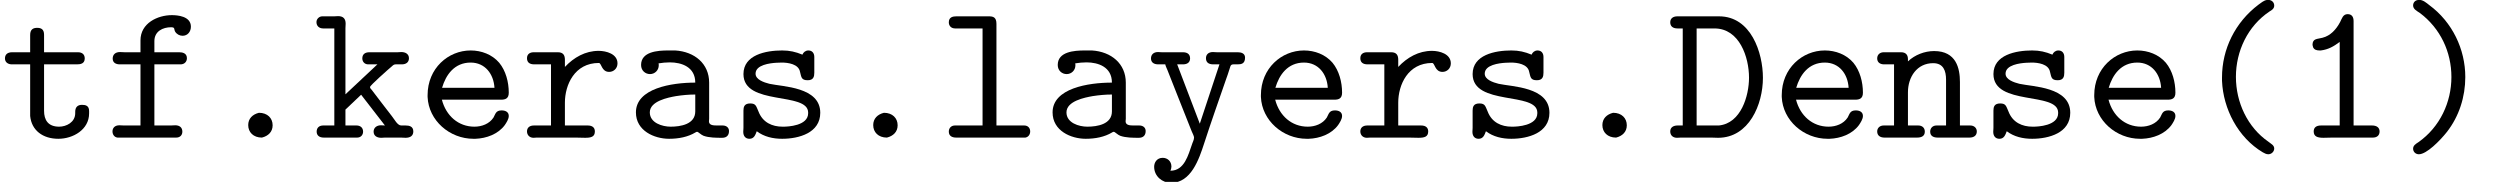 <?xml version='1.0' encoding='UTF-8'?>
<!-- This file was generated by dvisvgm 2.8.2 -->
<svg version='1.1' xmlns='http://www.w3.org/2000/svg' xmlns:xlink='http://www.w3.org/1999/xlink' width='125.499pt' height='9.13pt' viewBox='5.229 -6.917 125.499 9.13'>
<defs>
<path id='g0-40' d='M3.965-6.914C3.836-6.894 3.676-6.765 3.567-6.685C2.391-5.798 1.733-4.453 1.733-3.029V-2.859C1.793-1.445 2.54-.01 3.776 .727C3.866 .777 3.955 .827 4.055 .827C4.224 .827 4.354 .687 4.354 .538C4.354 .369 4.184 .299 4.065 .199C3.009-.528 2.431-1.783 2.431-3.059C2.431-4.344 3.019-5.609 4.125-6.346C4.234-6.406 4.354-6.486 4.354-6.635C4.354-6.804 4.224-6.924 4.045-6.924C4.015-6.924 3.995-6.924 3.965-6.914Z'/>
<path id='g0-41' d='M1.096-6.914C.956-6.894 .867-6.775 .867-6.645C.867-6.456 1.056-6.366 1.205-6.267C2.242-5.489 2.79-4.304 2.79-3.049C2.79-1.783 2.212-.538 1.136 .219C.996 .309 .867 .389 .867 .548S.996 .827 1.156 .827C1.544 .827 2.212 .149 2.56-.289C3.178-1.076 3.487-2.062 3.487-3.049C3.487-4.443 2.839-5.808 1.674-6.665C1.534-6.775 1.365-6.924 1.176-6.924C1.146-6.924 1.126-6.924 1.096-6.914Z'/>
<path id='g0-46' d='M2.54-1.255C2.222-1.176 2.002-.966 2.002-.638C2.002-.279 2.262-.01 2.69-.01C3.009-.09 3.228-.299 3.228-.628C3.228-.986 2.969-1.255 2.54-1.255Z'/>
<path id='g0-49' d='M2.411-4.812V-.618H1.474C1.225-.618 1.106-.508 1.106-.319C1.106-.07 1.285 0 1.594 0C1.743 0 1.893-.01 2.042-.01H4.075C4.294-.01 4.413-.13 4.413-.319S4.274-.618 4.035-.618H3.108V-5.858C3.108-6.067 3.019-6.207 2.809-6.207C2.57-6.207 2.521-5.978 2.431-5.808C2.242-5.45 1.953-5.121 1.544-5.021C1.305-4.951 1.046-5.001 1.046-4.663L1.076-4.543C1.136-4.413 1.265-4.384 1.395-4.384H1.465C1.843-4.433 2.102-4.583 2.411-4.812Z'/>
<path id='g0-68' d='M.807-5.489V-.618H.548C.359-.618 .179-.538 .179-.319C.179-.13 .309 0 .518 0C.588 0 .648-.01 .707-.01H2.242C2.351-.01 2.461 0 2.58 0C4.134 0 4.832-1.674 4.832-3.009C4.832-4.274 4.234-6.097 2.63-6.097H.538C.329-6.097 .179-5.998 .179-5.798S.309-5.489 .548-5.489H.807ZM1.504-.618V-5.489H2.401C3.656-5.489 4.134-4.045 4.134-3.019C4.134-2.112 3.736-.727 2.62-.618H1.504Z'/>
<path id='g0-97' d='M1.684-3.736C1.863-3.766 2.062-3.786 2.252-3.786C2.839-3.786 3.527-3.557 3.527-2.77C2.331-2.77 .548-2.481 .548-1.275C.548-.349 1.474 .05 2.212 .05C2.69 .05 3.158-.04 3.537-.269C3.557-.279 3.577-.299 3.606-.299H3.626C3.676-.299 3.816-.149 3.945-.1C4.224 0 4.593 0 4.882 0C5.121 0 5.22-.149 5.22-.329V-.359C5.21-.528 5.071-.618 4.902-.618H4.603C4.413-.618 4.214-.638 4.214-.827C4.214-.877 4.224-.917 4.224-.956V-2.77C4.224-3.716 3.497-4.324 2.521-4.384H2.162C1.634-4.384 .807-4.324 .807-3.656C.807-3.367 1.026-3.198 1.255-3.198C1.504-3.198 1.694-3.397 1.694-3.636C1.694-3.666 1.694-3.706 1.684-3.736ZM3.527-2.172V-1.325C3.527-.677 2.79-.558 2.291-.558C1.873-.558 1.245-.747 1.245-1.275C1.245-1.843 2.162-2.022 2.56-2.092C2.879-2.142 3.208-2.172 3.527-2.172Z'/>
<path id='g0-101' d='M1.265-1.913H4.234C4.443-1.913 4.623-1.963 4.623-2.262C4.623-2.8 4.473-3.367 4.144-3.766C3.786-4.184 3.248-4.384 2.71-4.384C1.584-4.384 .548-3.487 .548-2.142V-2.052C.598-.867 1.654 .05 2.849 .05H2.949C3.497 .03 4.085-.179 4.423-.638C4.503-.757 4.623-.936 4.623-1.096C4.623-1.305 4.443-1.375 4.264-1.375C3.965-1.375 3.955-1.186 3.856-1.016C3.646-.697 3.268-.558 2.899-.558C2.092-.558 1.474-1.106 1.265-1.913ZM1.275-2.511C1.465-3.158 1.893-3.776 2.71-3.776C3.437-3.776 3.866-3.198 3.905-2.511H1.275Z'/>
<path id='g0-102' d='M1.823-4.294H1.026C.956-4.294 .877-4.304 .797-4.304C.558-4.304 .428-4.174 .428-3.975C.428-3.756 .608-3.686 .787-3.686H1.823V-.618H.986C.917-.618 .847-.628 .767-.628C.528-.628 .418-.488 .418-.319C.418-.169 .508-.03 .667-.01H3.616C3.816-.01 3.925-.139 3.925-.309C3.925-.508 3.796-.628 3.567-.628C3.487-.628 3.417-.618 3.347-.618H2.521V-3.686H3.836C4.025-3.686 4.154-3.816 4.154-3.995C4.154-4.254 3.925-4.294 3.766-4.294H2.521V-4.852C2.521-5.35 2.949-5.549 3.357-5.549C3.567-5.549 3.497-5.46 3.557-5.34C3.636-5.2 3.786-5.121 3.935-5.121C4.194-5.121 4.354-5.33 4.354-5.579C4.354-6.107 3.676-6.157 3.397-6.157C2.69-6.157 1.823-5.758 1.823-4.892V-4.294Z'/>
<path id='g0-107' d='M1.096-5.489V-.618H.538C.329-.618 .209-.498 .209-.309C.209-.13 .329-.01 .568-.01H2.242C2.431-.01 2.54-.149 2.54-.309C2.54-.508 2.401-.618 2.212-.618H1.654V-1.415L2.441-2.162L3.636-.618C3.577-.618 3.507-.628 3.437-.628C3.228-.628 3.068-.508 3.068-.309C3.068-.09 3.248 0 3.447 0C3.517 0 3.587-.01 3.646-.01H4.443C4.513-.01 4.593 0 4.672 0C4.932 0 5.061-.12 5.061-.319C5.061-.578 4.852-.618 4.672-.618H4.453C4.264-.618 4.115-.927 3.985-1.086C3.656-1.524 3.298-1.963 2.969-2.411C2.939-2.441 2.889-2.491 2.889-2.54V-2.55C2.889-2.63 3.816-3.447 3.995-3.597C4.045-3.646 4.095-3.686 4.174-3.686H4.483C4.692-3.686 4.842-3.786 4.842-3.995C4.842-4.214 4.653-4.304 4.463-4.304C4.394-4.304 4.334-4.294 4.274-4.294H2.859C2.65-4.294 2.501-4.204 2.501-3.985C2.501-3.826 2.61-3.686 2.8-3.686H3.258L1.654-2.182V-5.499C1.654-5.569 1.664-5.649 1.664-5.729C1.664-5.988 1.534-6.107 1.285-6.107C1.215-6.107 1.146-6.097 1.086-6.097H.488C.339-6.097 .199-5.968 .199-5.808C.199-5.609 .339-5.489 .538-5.489H1.096Z'/>
<path id='g0-108' d='M2.262-5.489V-.618H.877C.687-.618 .568-.488 .568-.309C.568-.09 .737-.01 .936-.01H4.413C4.573-.04 4.653-.179 4.653-.319C4.653-.488 4.543-.618 4.354-.618H2.959V-5.719C2.959-6.057 2.79-6.097 2.58-6.097H.946C.787-6.097 .568-6.067 .568-5.798C.568-5.619 .687-5.489 .887-5.489H2.262Z'/>
<path id='g0-110' d='M1.654-3.836V-3.945C1.654-4.144 1.564-4.294 1.305-4.294H.438C.259-4.294 .11-4.184 .11-3.985C.11-3.776 .269-3.686 .458-3.686H.956V-.618H.438C.239-.618 .11-.488 .11-.319C.11-.11 .259-.01 .478-.01H2.112C2.341-.01 2.501-.09 2.501-.309C2.501-.508 2.361-.618 2.172-.618H1.654V-2.281C1.654-3.059 2.112-3.746 2.919-3.746C3.437-3.746 3.567-3.357 3.567-2.919V-.618H3.088C2.879-.618 2.77-.468 2.77-.309C2.77-.08 2.949-.01 3.148-.01H4.742C4.961-.01 5.111-.11 5.111-.319C5.111-.488 4.981-.618 4.782-.618H4.264V-2.8C4.264-3.477 4.085-4.354 2.969-4.354C2.491-4.354 2.002-4.164 1.654-3.836Z'/>
<path id='g0-114' d='M2.212-3.557V-3.915C2.212-4.164 2.112-4.294 1.853-4.294H.648C.458-4.294 .309-4.204 .309-3.995S.438-3.686 .677-3.686H1.514V-.618H.658C.428-.618 .309-.498 .309-.319C.309-.149 .428 0 .638 0C.687 0 .747-.01 .797-.01H2.76C2.909-.01 3.068 0 3.228 0C3.527 0 3.716-.05 3.716-.319C3.716-.498 3.606-.618 3.357-.618H2.212V-1.763C2.212-2.66 2.7-3.756 3.915-3.756C4.055-3.756 4.045-3.308 4.433-3.308C4.653-3.308 4.852-3.477 4.852-3.736C4.852-4.214 4.284-4.364 3.905-4.364C3.238-4.364 2.66-4.035 2.212-3.557Z'/>
<path id='g0-115' d='M1.385-.329C1.753-.05 2.202 .05 2.66 .05C3.507 .05 4.573-.249 4.573-1.255C4.573-2.56 2.69-2.56 2.022-2.71C1.743-2.78 1.325-2.919 1.325-3.218C1.325-3.666 2.052-3.746 2.361-3.766C2.451-3.766 2.54-3.776 2.64-3.776C2.949-3.776 3.487-3.706 3.557-3.308C3.626-3.049 3.616-2.889 3.945-2.889C4.234-2.889 4.274-3.078 4.274-3.268V-4.055C4.274-4.254 4.164-4.384 3.975-4.384C3.836-4.384 3.726-4.294 3.676-4.174C3.337-4.314 3.039-4.384 2.66-4.384C1.843-4.384 .717-4.164 .717-3.198C.717-1.584 3.965-2.331 3.965-1.265V-1.235C3.965-.598 2.939-.558 2.72-.558H2.68C2.162-.558 1.684-.767 1.474-1.315C1.355-1.574 1.355-1.724 1.056-1.724S.717-1.544 .717-1.365V-.498C.717-.438 .707-.369 .707-.299C.707-.08 .827 .05 1.016 .05C1.255 .05 1.315-.149 1.385-.329Z'/>
<path id='g0-116' d='M1.514-4.294H.608C.369-4.294 .249-4.174 .249-3.985C.249-3.786 .408-3.686 .598-3.686H1.514V-1.096C1.584-.369 2.152 .05 2.929 .05C3.666 .05 4.473-.408 4.473-1.225V-1.345C4.473-1.614 4.294-1.654 4.115-1.654C3.895-1.654 3.776-1.534 3.776-1.305V-1.235C3.776-.777 3.328-.558 2.969-.558C2.411-.558 2.212-.897 2.212-1.355V-3.686H3.856C4.035-3.686 4.254-3.716 4.254-3.985C4.254-4.174 4.134-4.294 3.915-4.294H2.212V-5.171C2.212-5.46 2.052-5.519 1.863-5.519S1.514-5.45 1.514-5.161V-4.294Z'/>
<path id='g0-121' d='M.976-3.686C.996-3.587 1.046-3.497 1.086-3.397C1.395-2.59 1.724-1.803 2.032-1.006L2.301-.329C2.341-.229 2.421-.09 2.421-.01C2.421 .11 2.341 .239 2.311 .349C2.132 .847 1.943 1.654 1.235 1.654C1.265 1.584 1.285 1.514 1.285 1.445C1.285 1.176 1.086 1.006 .847 1.006C.558 1.006 .418 1.235 .418 1.455C.418 1.933 .827 2.262 1.265 2.262C2.271 2.262 2.67 1.076 2.929 .279C3.278-.797 3.656-1.863 4.025-2.929C4.085-3.098 4.144-3.258 4.194-3.427C4.244-3.537 4.224-3.686 4.394-3.686H4.603C4.792-3.686 4.981-3.716 4.981-4.025C4.981-4.244 4.782-4.294 4.613-4.294H3.567C3.507-4.294 3.437-4.304 3.367-4.304C3.138-4.304 3.019-4.174 3.019-3.995C3.019-3.796 3.138-3.686 3.387-3.686H3.696L2.71-.707L1.574-3.686H1.863C2.082-3.686 2.222-3.786 2.222-3.985C2.222-4.204 2.072-4.294 1.863-4.294H.797C.737-4.294 .677-4.304 .608-4.304C.379-4.304 .259-4.164 .259-3.985C.259-3.786 .399-3.686 .628-3.686H.976Z'/>
</defs>
<g id='page1'>
<use x='5.229' y='0' xlink:href='#g0-116'/>
<use x='10.458' y='0' xlink:href='#g0-102'/>
<use x='15.687' y='0' xlink:href='#g0-46'/>
<use x='20.916' y='0' xlink:href='#g0-107'/>
<use x='26.146' y='0' xlink:href='#g0-101'/>
<use x='31.375' y='0' xlink:href='#g0-114'/>
<use x='36.604' y='0' xlink:href='#g0-97'/>
<use x='41.833' y='0' xlink:href='#g0-115'/>
<use x='47.062' y='0' xlink:href='#g0-46'/>
<use x='52.291' y='0' xlink:href='#g0-108'/>
<use x='57.52' y='0' xlink:href='#g0-97'/>
<use x='62.749' y='0' xlink:href='#g0-121'/>
<use x='67.978' y='0' xlink:href='#g0-101'/>
<use x='73.208' y='0' xlink:href='#g0-114'/>
<use x='78.437' y='0' xlink:href='#g0-115'/>
<use x='83.666' y='0' xlink:href='#g0-46'/>
<use x='88.895' y='0' xlink:href='#g0-68'/>
<use x='94.124' y='0' xlink:href='#g0-101'/>
<use x='99.353' y='0' xlink:href='#g0-110'/>
<use x='104.582' y='0' xlink:href='#g0-115'/>
<use x='109.811' y='0' xlink:href='#g0-101'/>
<use x='115.04' y='0' xlink:href='#g0-40'/>
<use x='120.27' y='0' xlink:href='#g0-49'/>
<use x='125.499' y='0' xlink:href='#g0-41'/>
</g>
</svg>